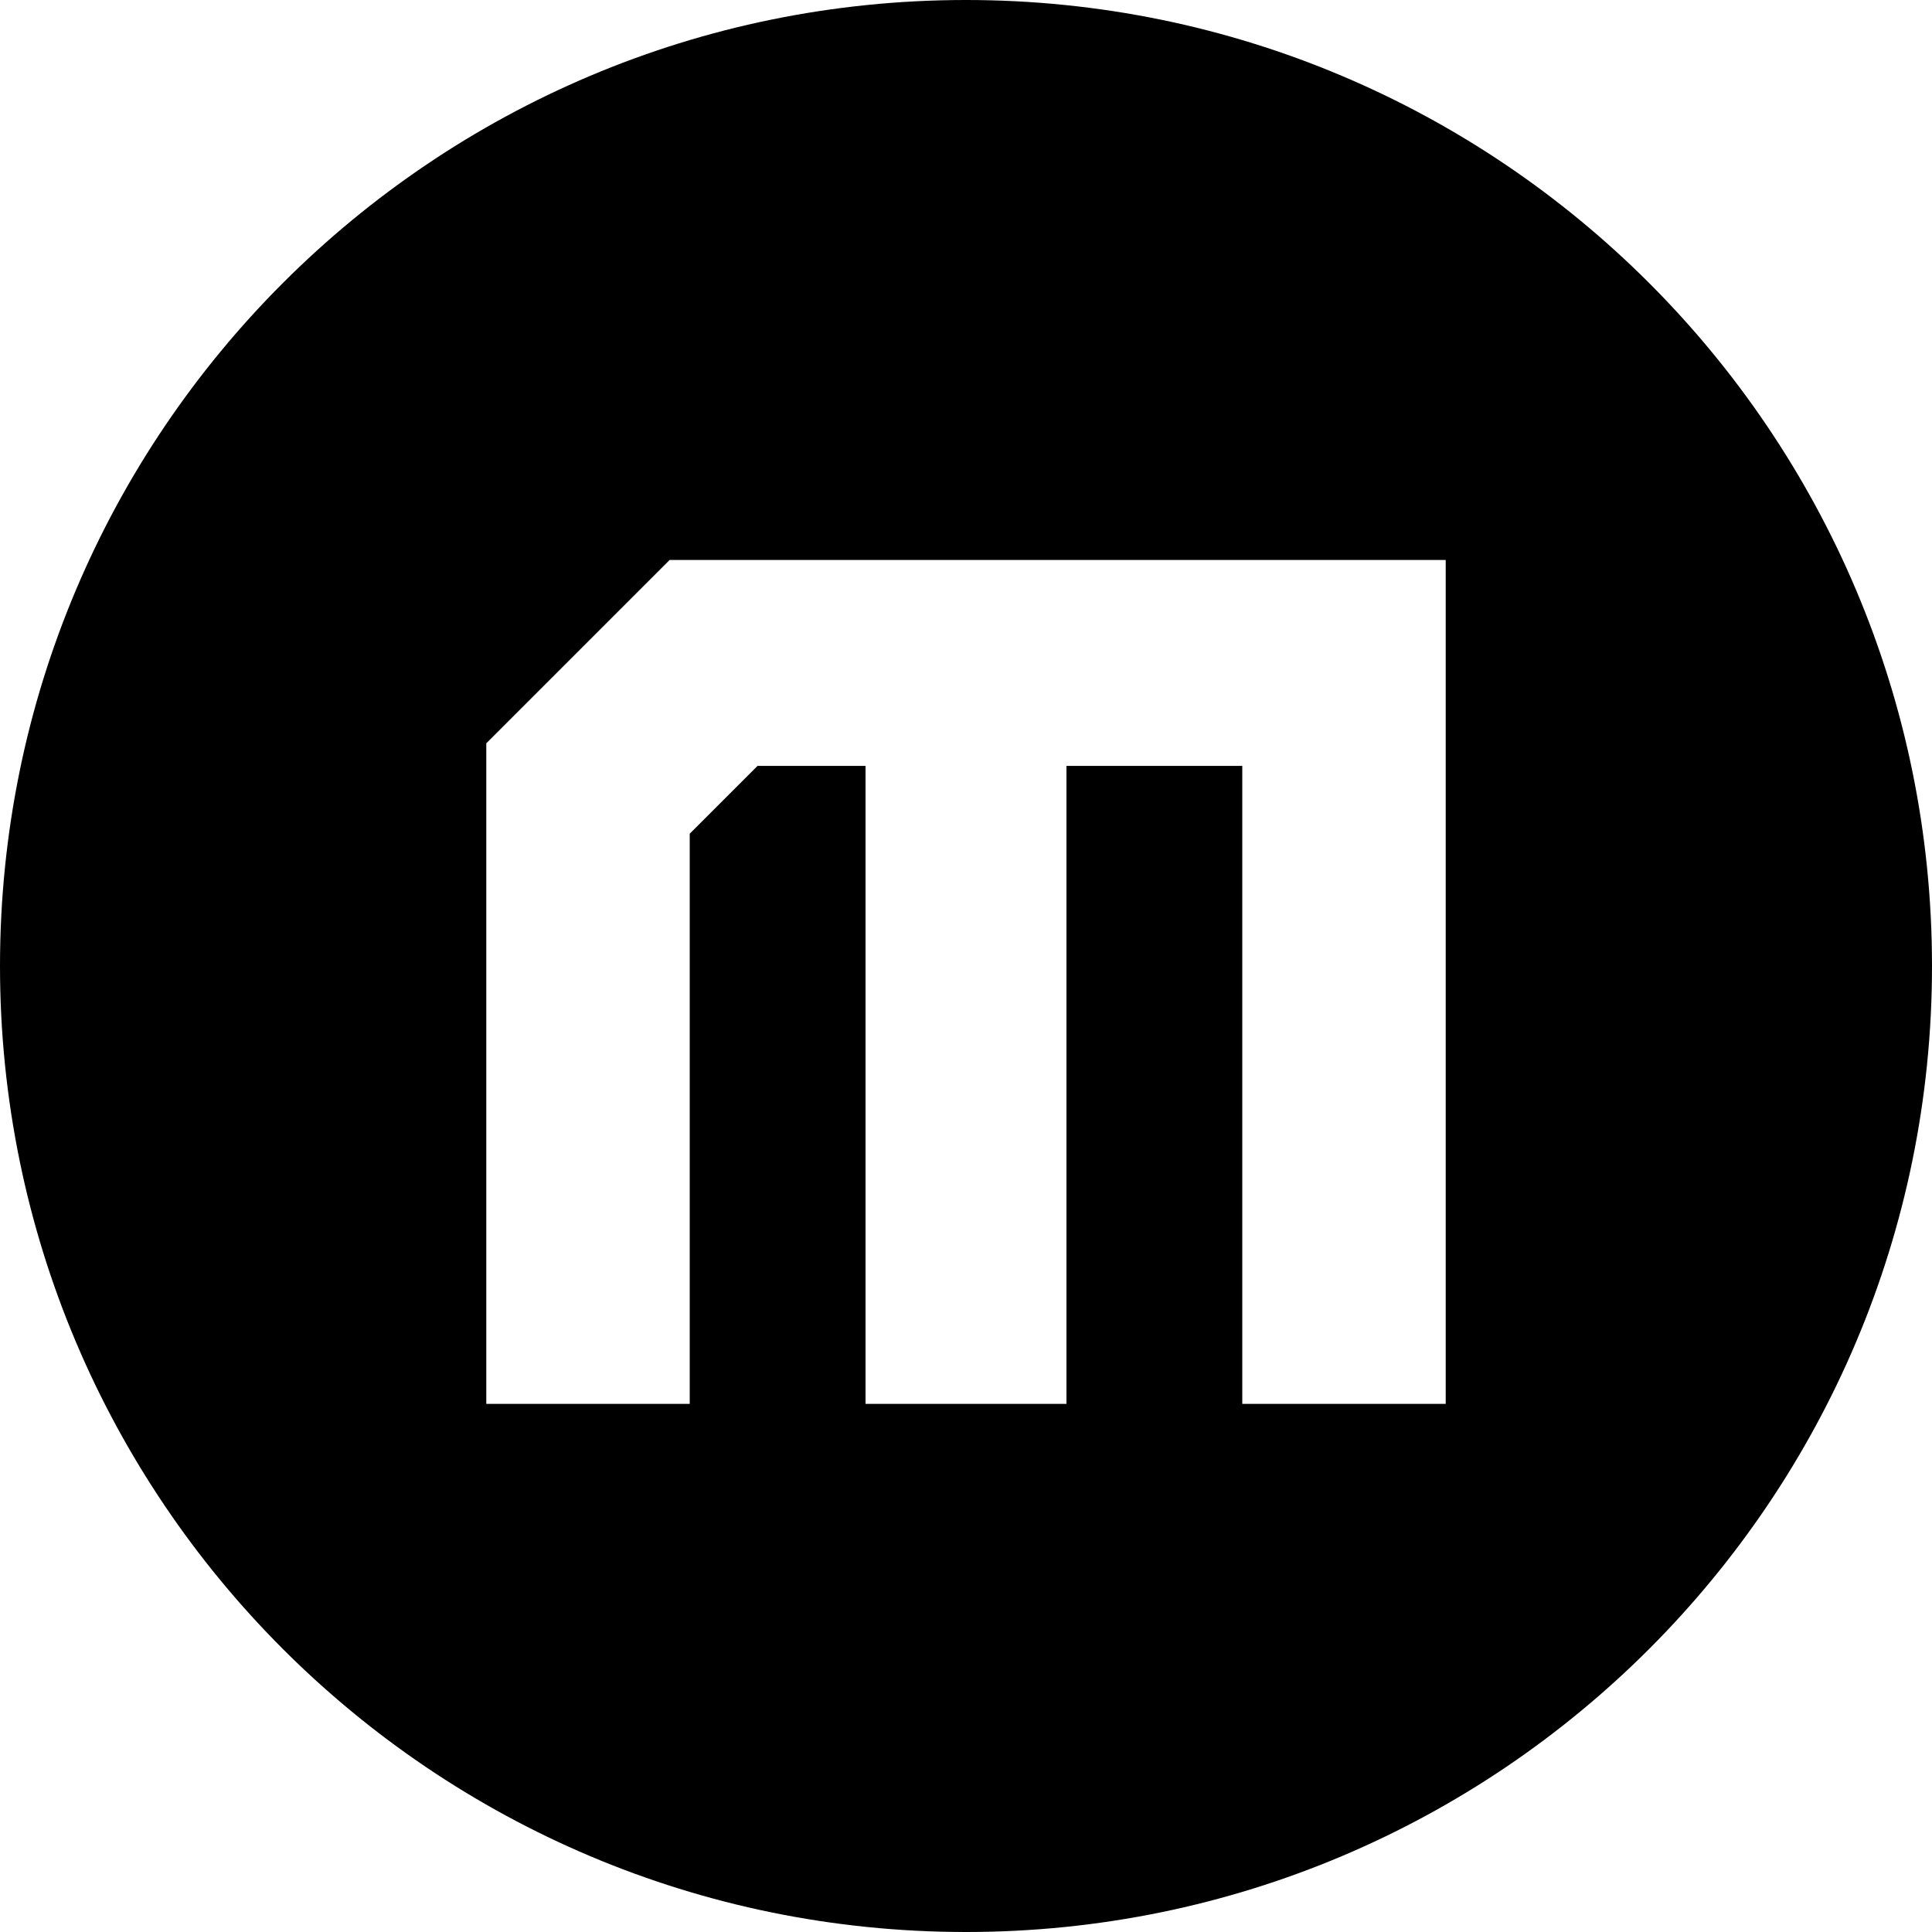 <?xml version="1.0" encoding="UTF-8"?><svg id="Layer_1" xmlns="http://www.w3.org/2000/svg" viewBox="0 0 300 300"><defs><style>.cls-1{fill:#000;stroke-width:0px;}</style></defs><path class="cls-1" d="M150,0C67.16,0,0,67.16,0,150s67.16,150,150,150,150-67.16,150-150S232.84,0,150,0ZM224.49,217.99h-31.59v-99.06h-27.3v99.06h-31.2v-99.06h-16.77l-10.53,10.53v88.53h-31.59v-102.57l28.47-28.47h120.51v131.04Z"/></svg>
